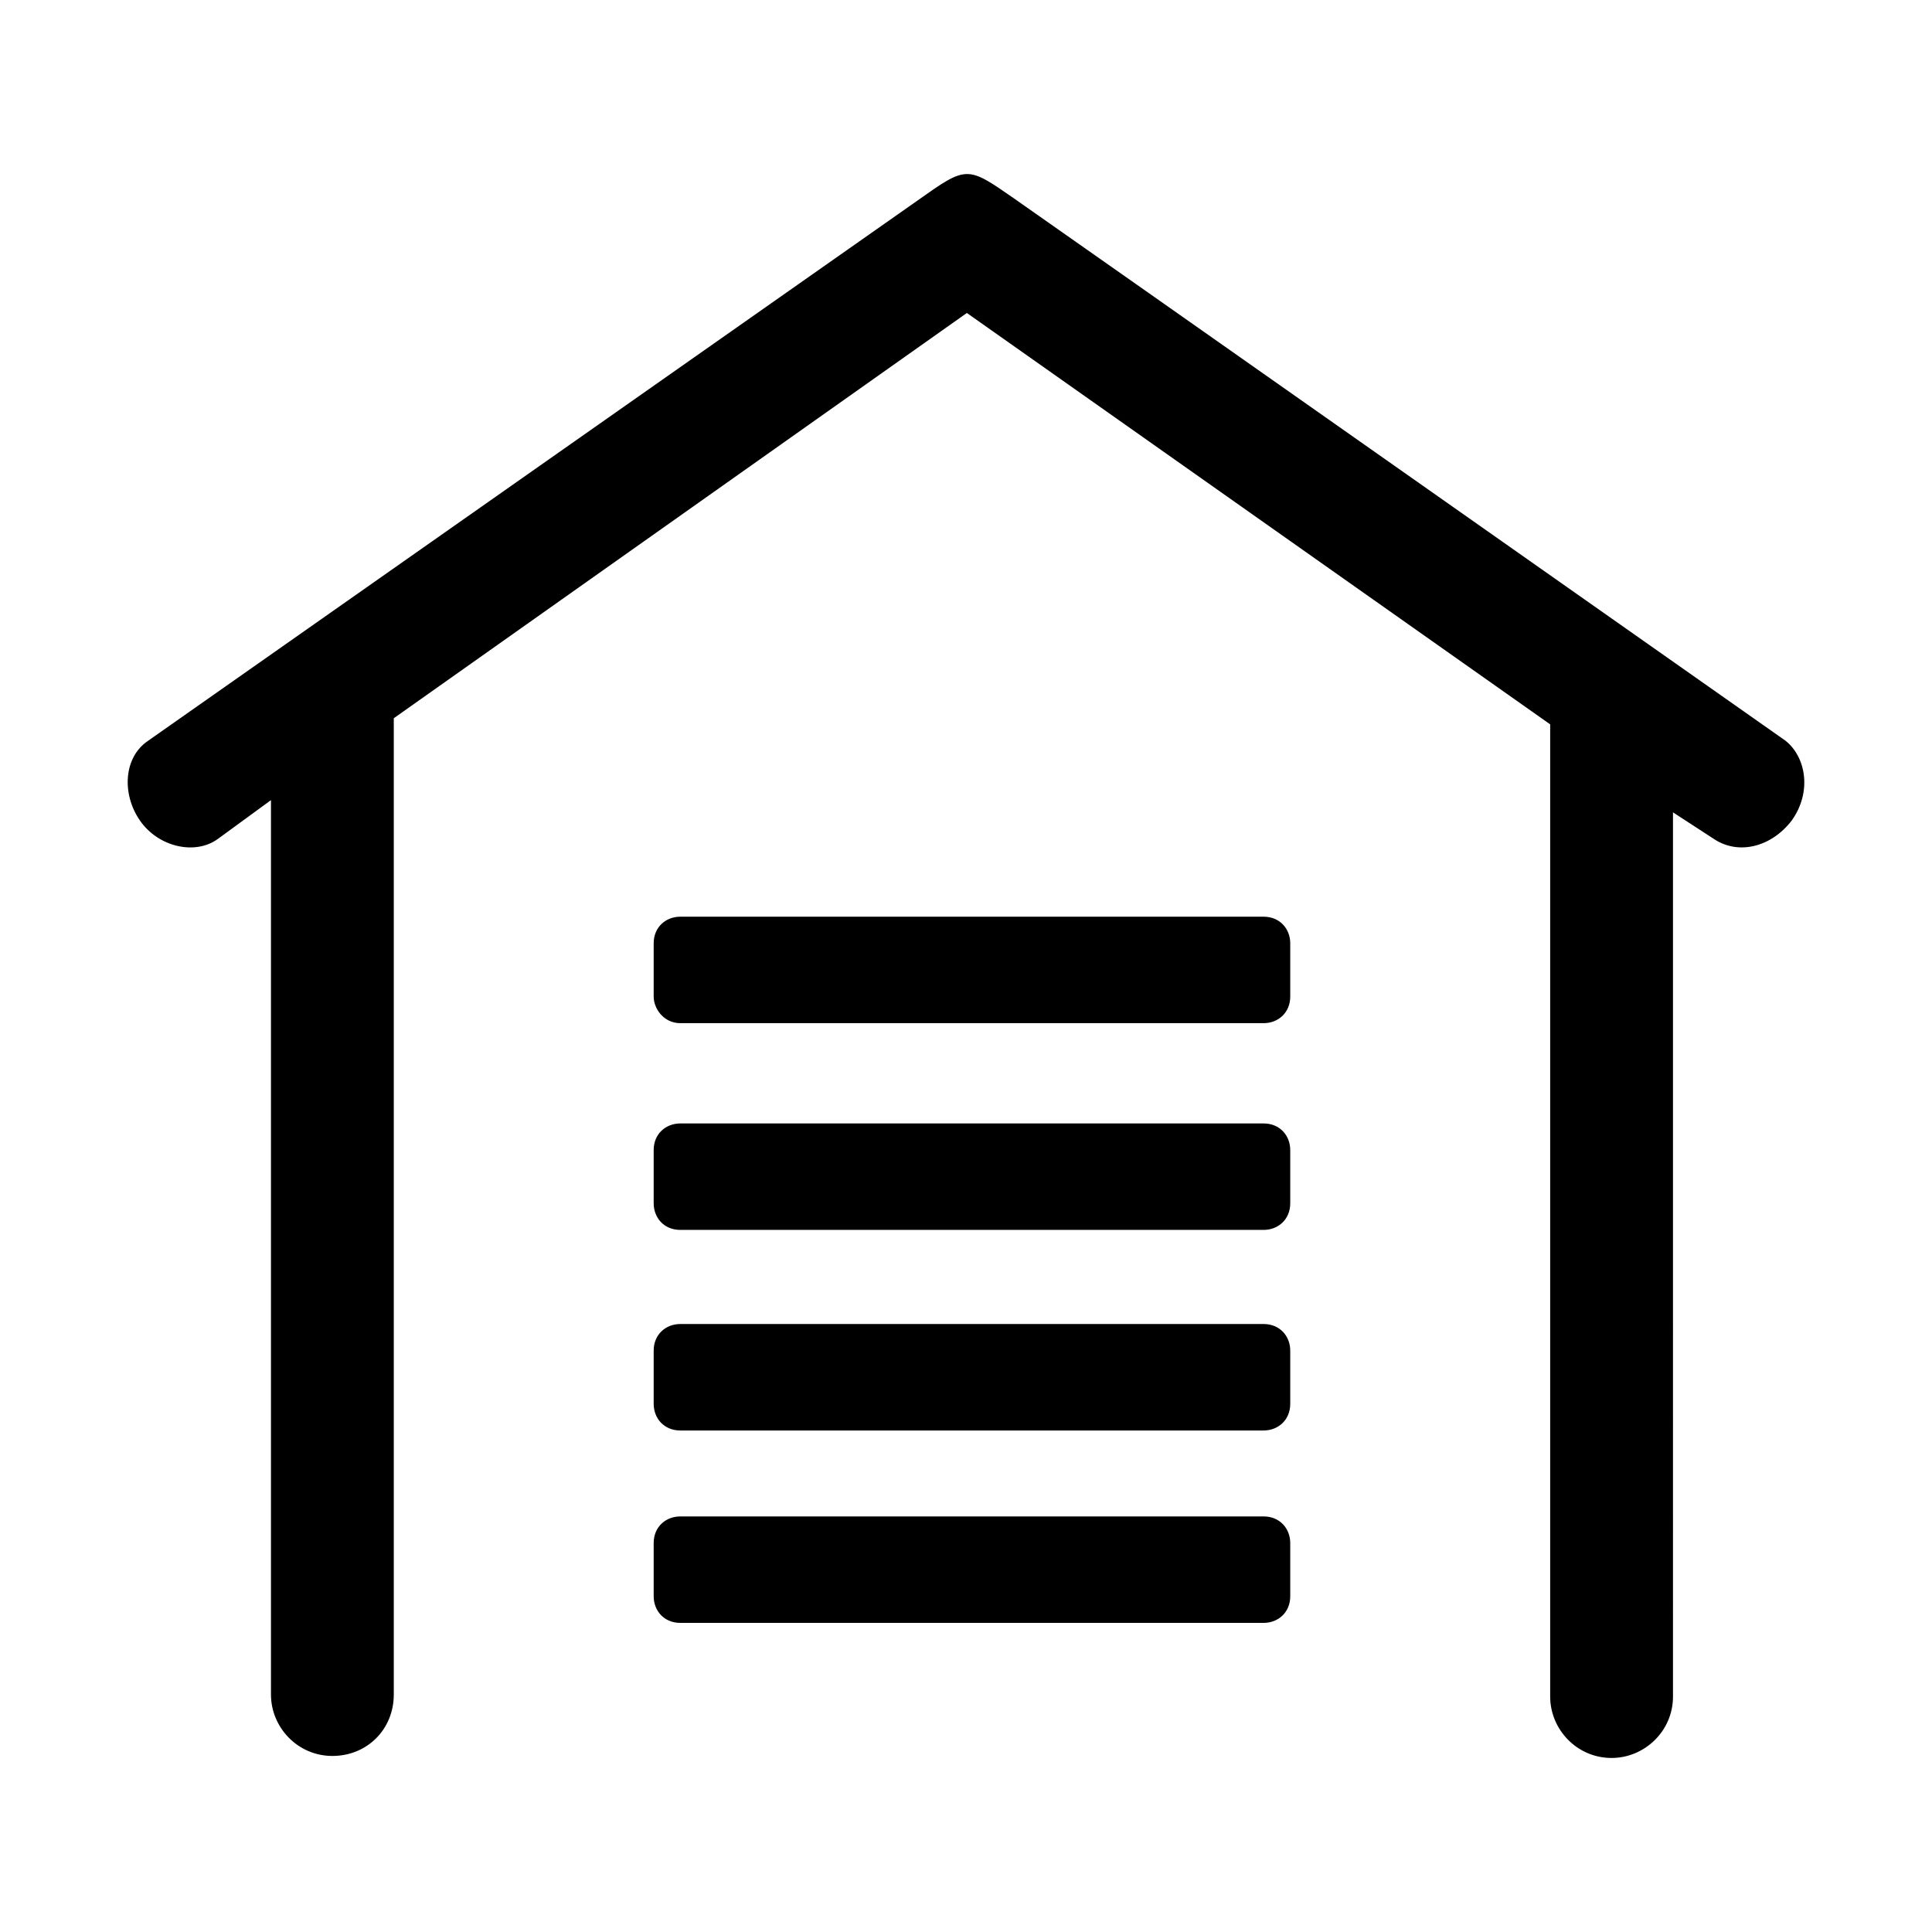 <?xml version="1.0" standalone="no"?><!DOCTYPE svg PUBLIC "-//W3C//DTD SVG 1.1//EN" "http://www.w3.org/Graphics/SVG/1.1/DTD/svg11.dtd"><svg t="1617260515724" class="icon" viewBox="0 0 1024 1024" version="1.1" xmlns="http://www.w3.org/2000/svg" p-id="6889" xmlns:xlink="http://www.w3.org/1999/xlink" width="200" height="200"><defs><style type="text/css"></style></defs><path d="M946.366 392.604c0 0-405.725-285.306-408.981-287.477-24.949-17.35-24.949-17.35-50.983 1.085L78.524 392.604c-13.026 8.684-14.111 28.205-4.342 42.316s29.291 18.436 41.23 9.769l28.205-20.607 0 474.058c0 17.35 14.111 32.547 32.547 32.547s32.547-14.111 32.547-32.547l0-517.459 303.742-214.802 309.17 218.042 0 515.288c0 17.35 14.111 32.547 32.547 32.547 17.35 0 32.547-14.111 32.547-32.547L886.717 430.561l21.692 14.111c13.025 8.684 30.376 4.342 41.23-9.769C960.477 419.724 957.221 401.271 946.366 392.604L946.366 392.604 946.366 392.604zM346.463 637.766c0 7.598 5.427 14.111 14.111 14.111l309.17 0c7.598 0 14.111-5.427 14.111-14.111l0-28.205c0-7.598-5.427-14.111-14.111-14.111L360.574 595.449c-7.598 0-14.111 5.427-14.111 14.111L346.463 637.766 346.463 637.766zM346.463 744.073c0 7.598 5.427 14.111 14.111 14.111l309.17 0c7.598 0 14.111-5.427 14.111-14.111L683.854 715.868c0-7.598-5.427-14.111-14.111-14.111L360.574 701.757c-7.598 0-14.111 5.427-14.111 14.111L346.463 744.073 346.463 744.073zM360.574 542.296l309.17 0c7.598 0 14.111-5.427 14.111-14.111l0-28.205c0-7.598-5.427-14.111-14.111-14.111L360.574 485.869c-7.598 0-14.111 5.427-14.111 14.111l0 28.205C346.463 534.715 351.89 542.296 360.574 542.296L360.574 542.296zM346.463 846.055c0 7.598 5.427 14.111 14.111 14.111l309.17 0c7.598 0 14.111-5.427 14.111-14.111l0-28.205c0-7.598-5.427-14.111-14.111-14.111L360.574 803.739c-7.598 0-14.111 5.427-14.111 14.111L346.463 846.055 346.463 846.055z" p-id="6890"></path></svg>